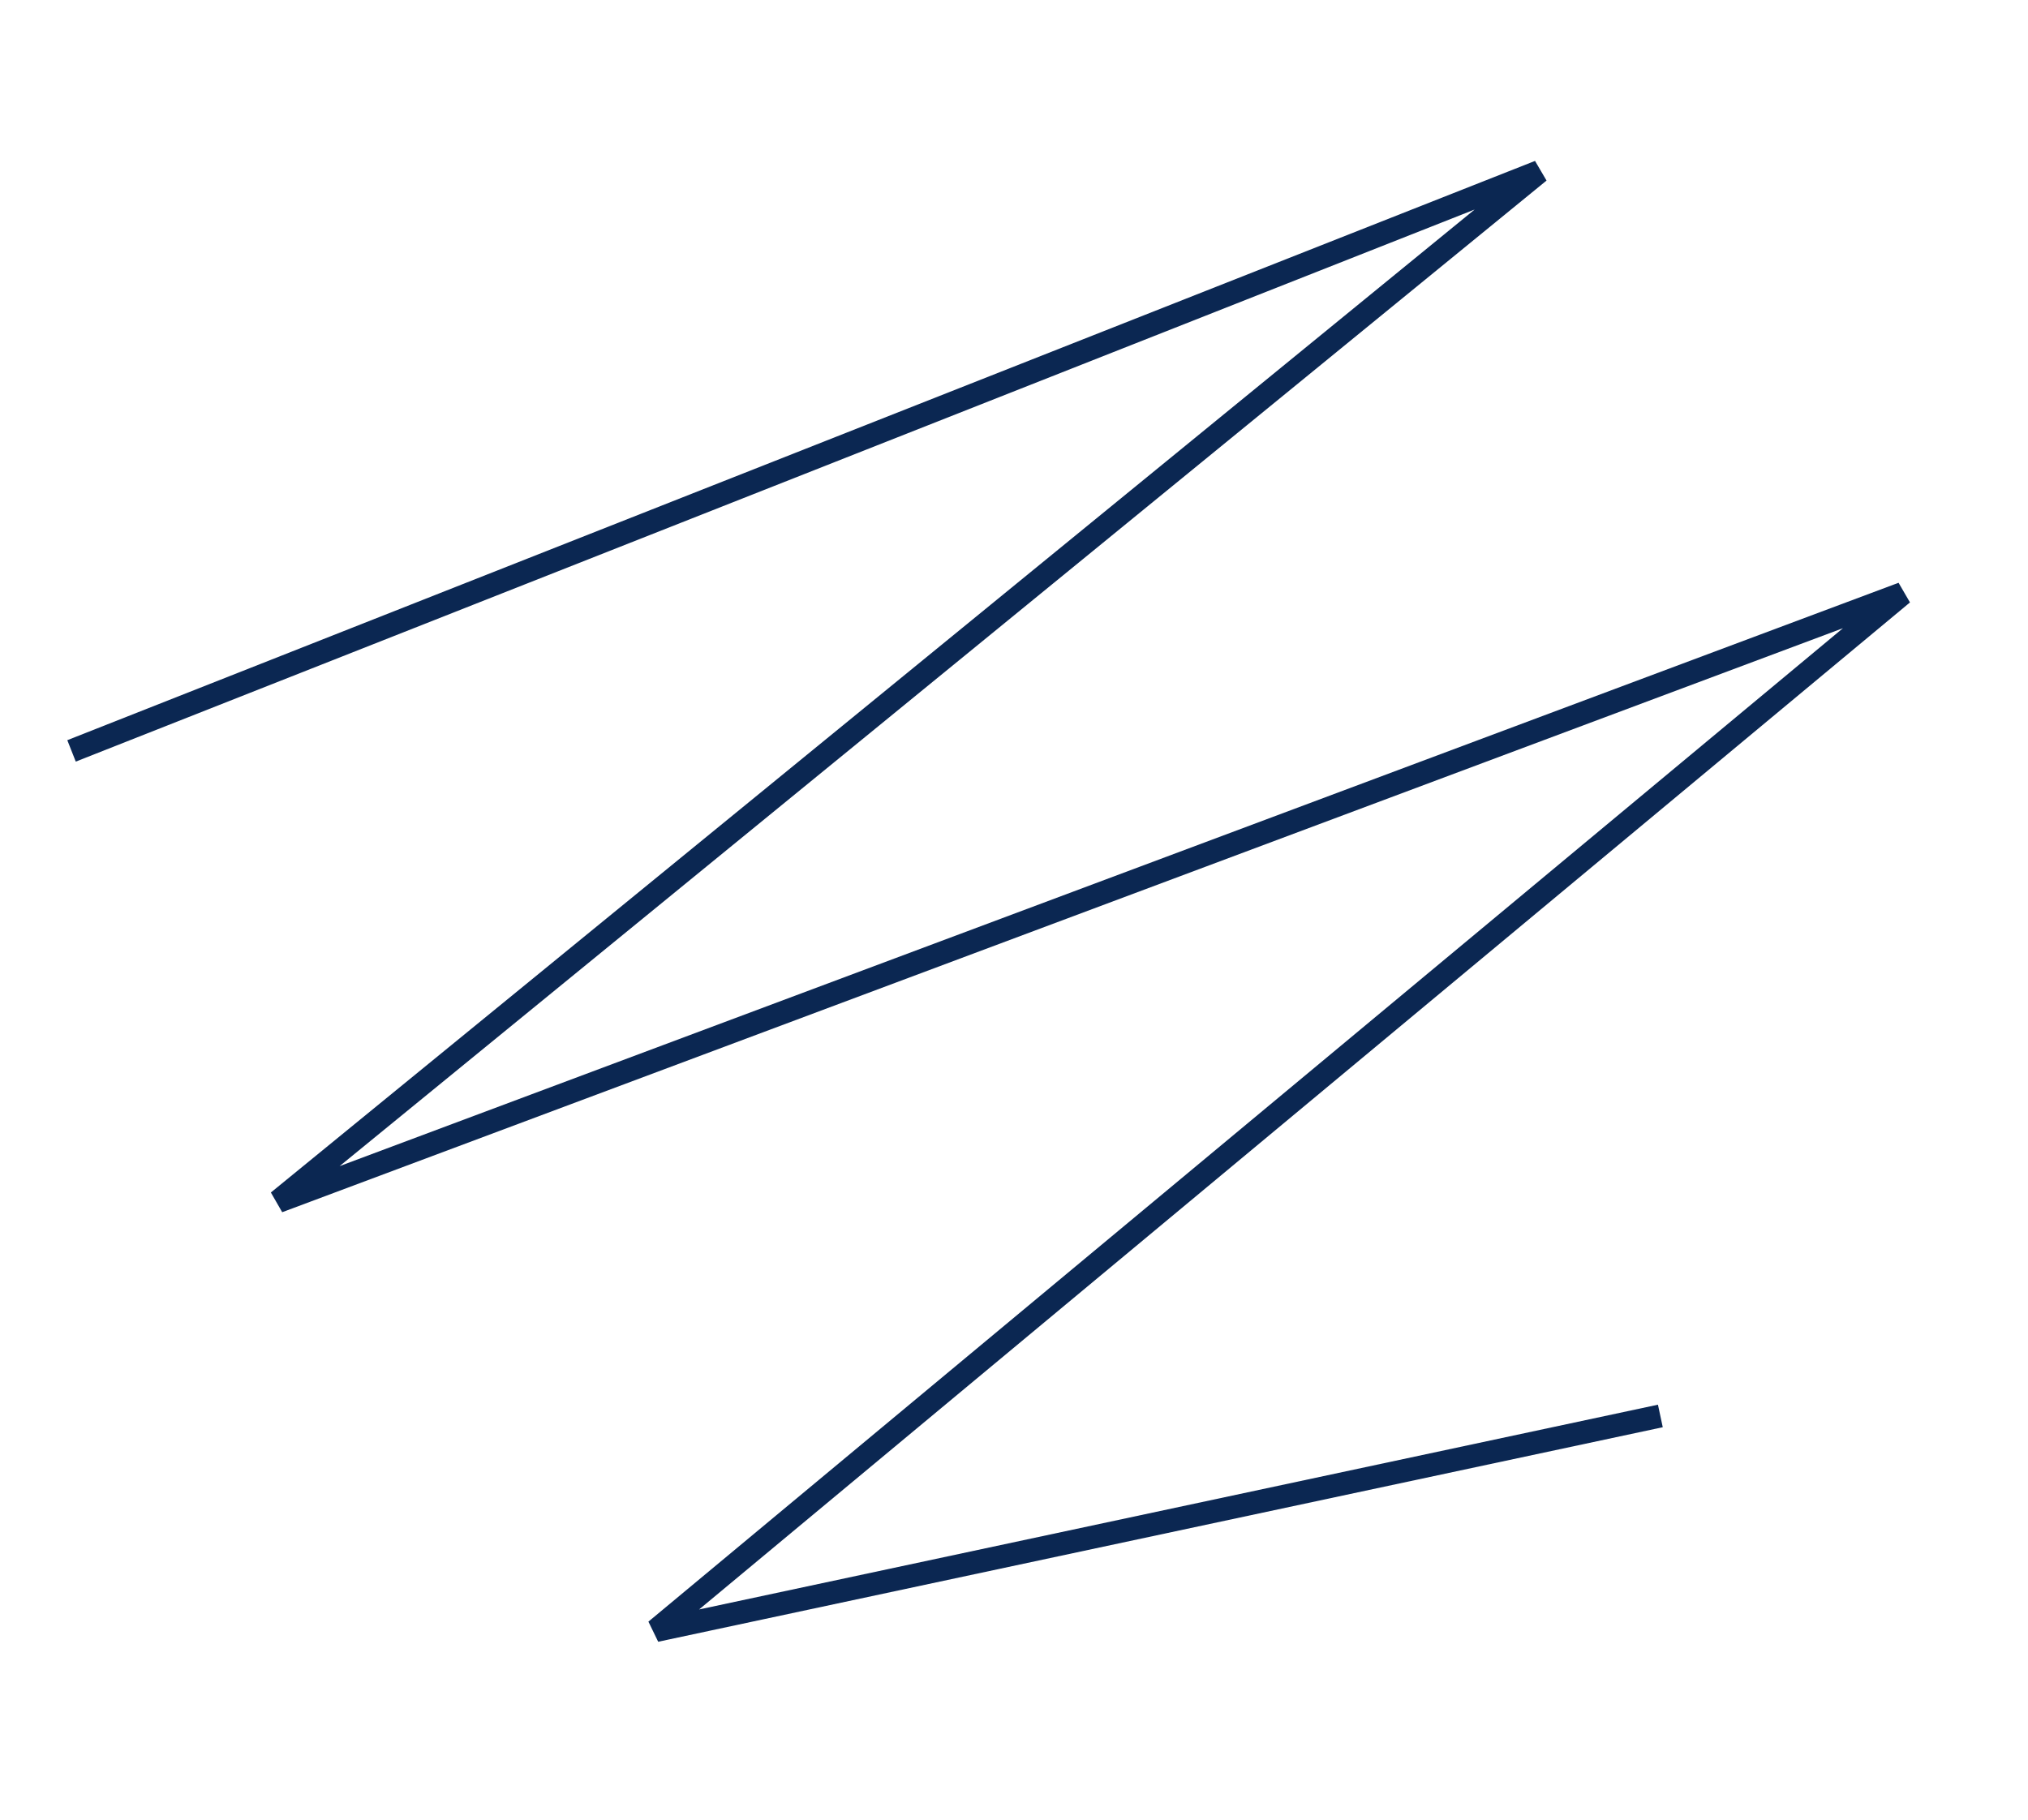 <svg width="88" height="79" viewBox="0 0 88 79" fill="none" xmlns="http://www.w3.org/2000/svg">
<path id="Vector" d="M3.104 32.589L66.792 7.449L12.07 52.142L82.559 25.761L28.456 70.764L72.047 61.453" stroke="#0B2752" strokeWidth="14.898"/>
</svg>
